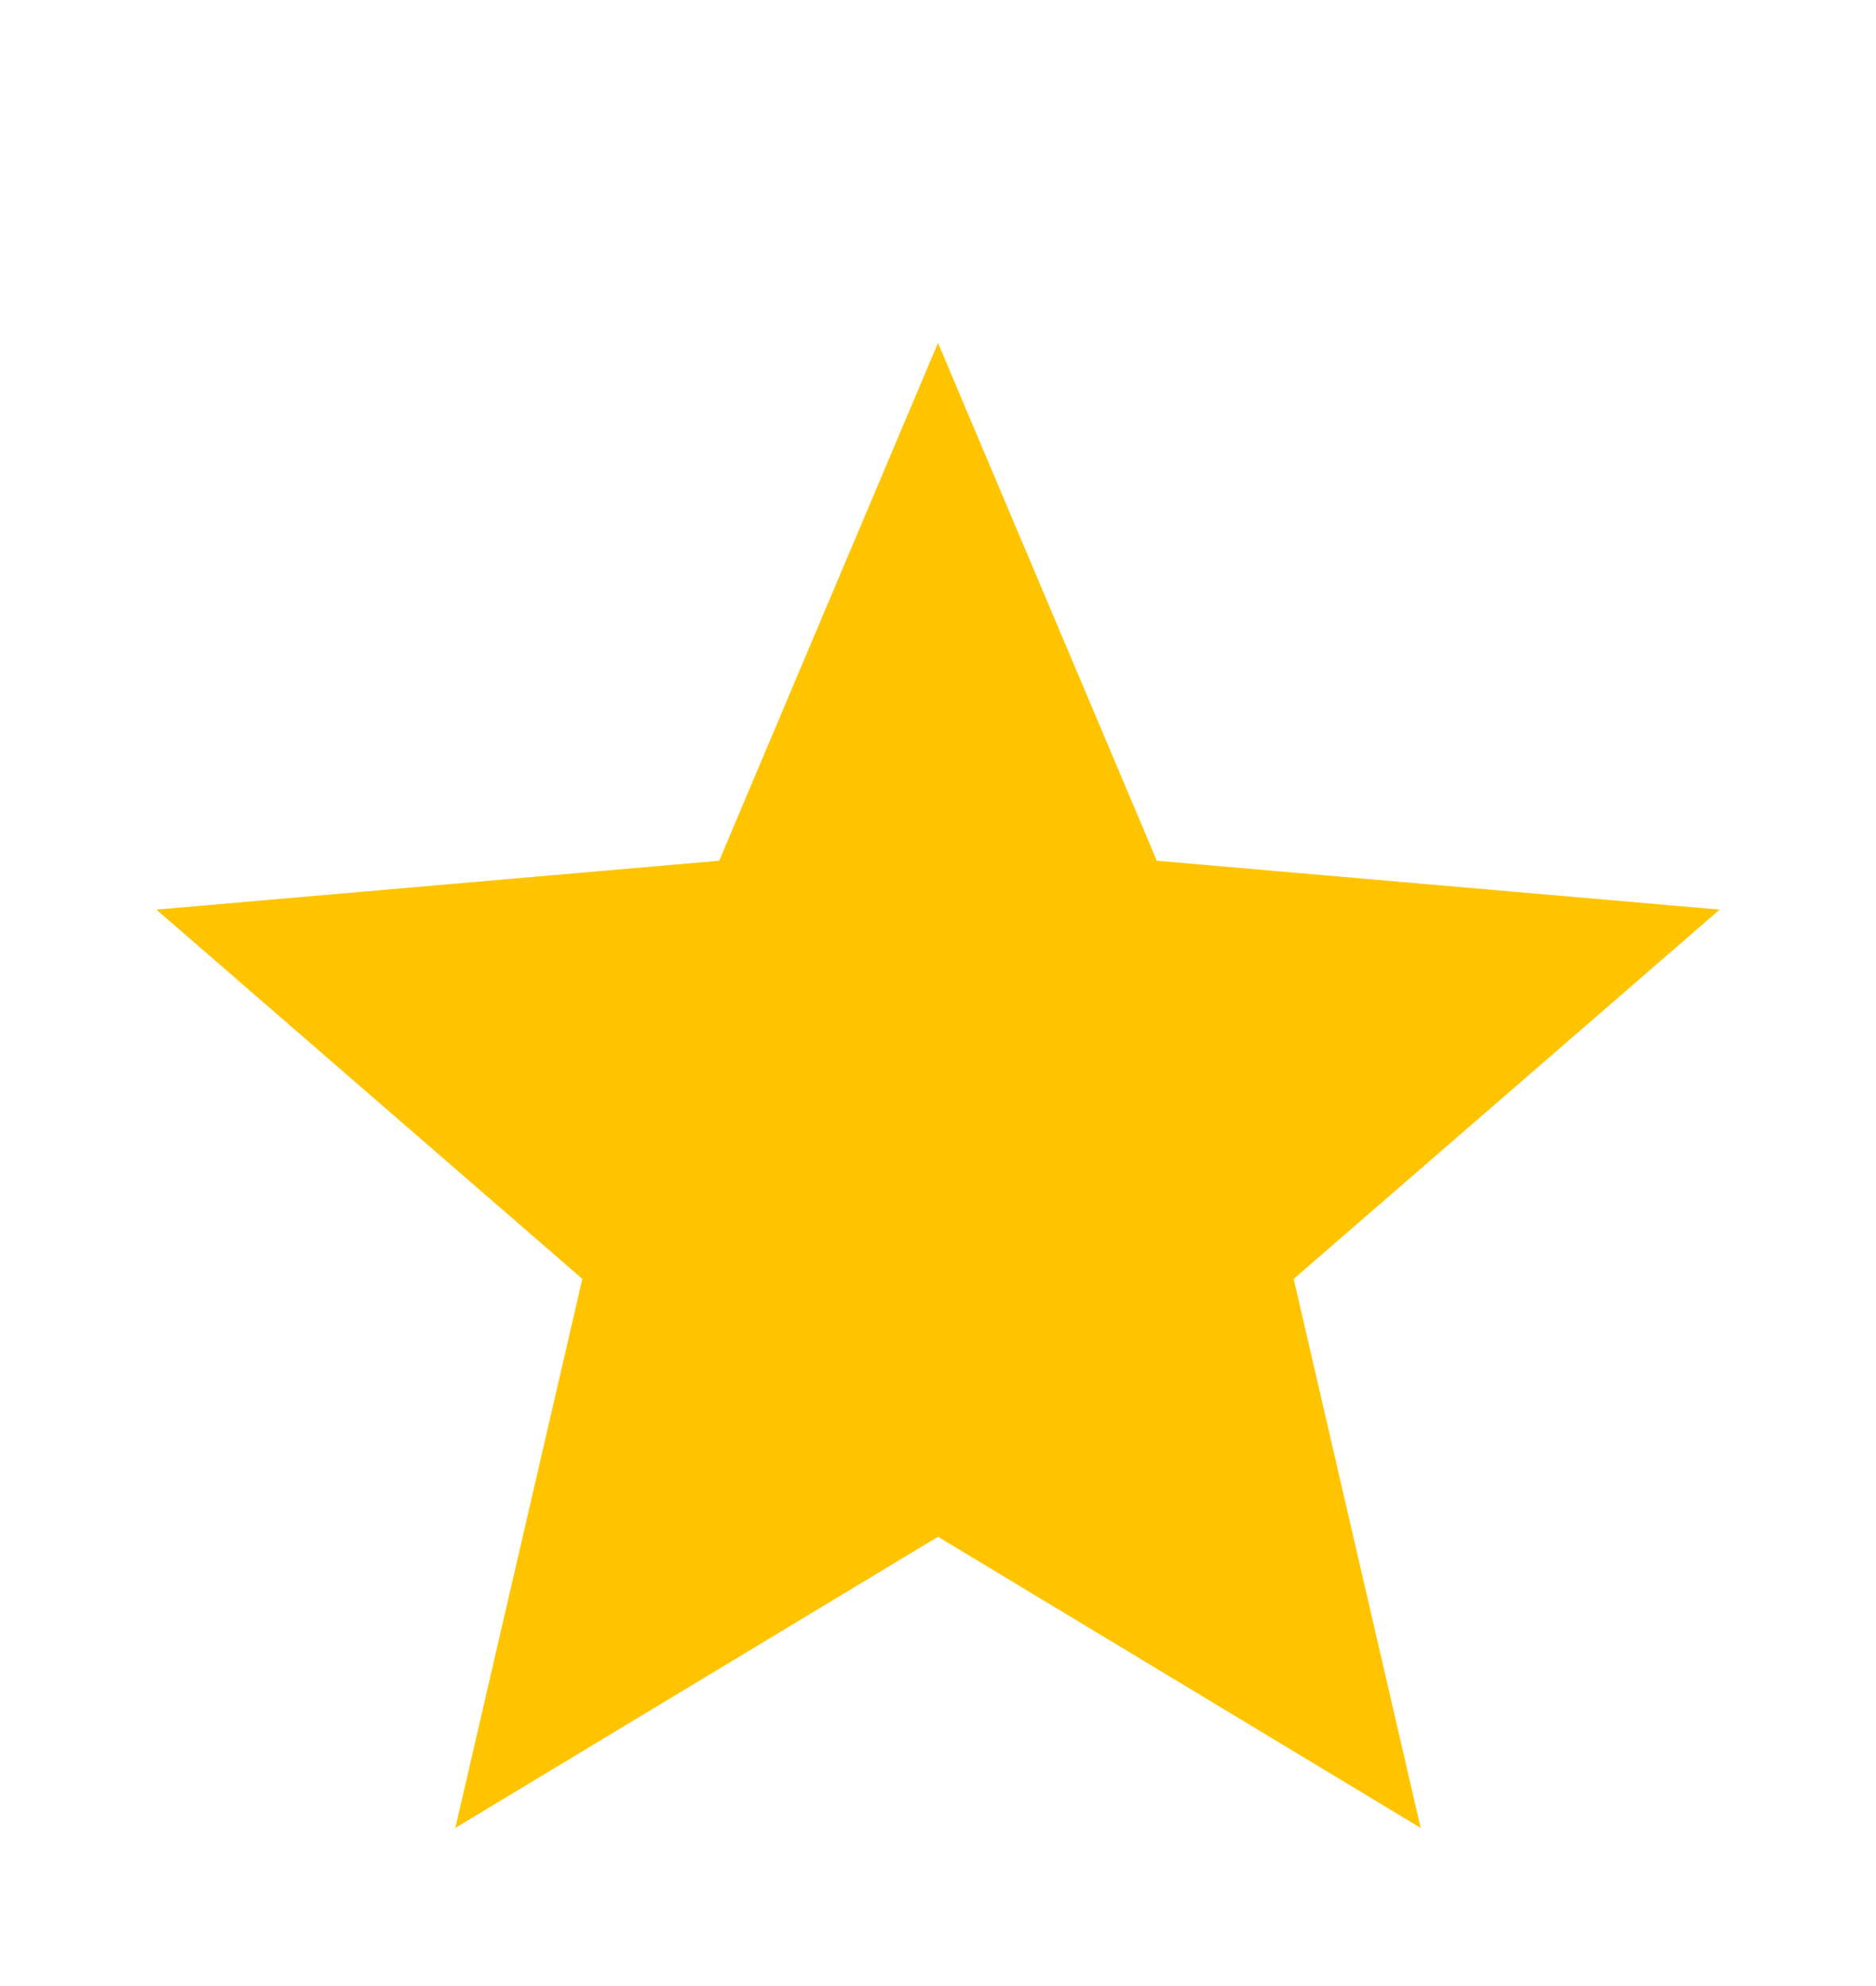 <svg width="17" height="18" viewBox="0 0 17 18" fill="none" xmlns="http://www.w3.org/2000/svg">
<path d="M4.126 16.567L5.277 11.591L1.417 8.244L6.517 7.801L8.5 3.108L10.483 7.801L15.583 8.244L11.723 11.591L12.874 16.567L8.5 13.928L4.126 16.567Z" fill="#FFC400"/>
</svg>
